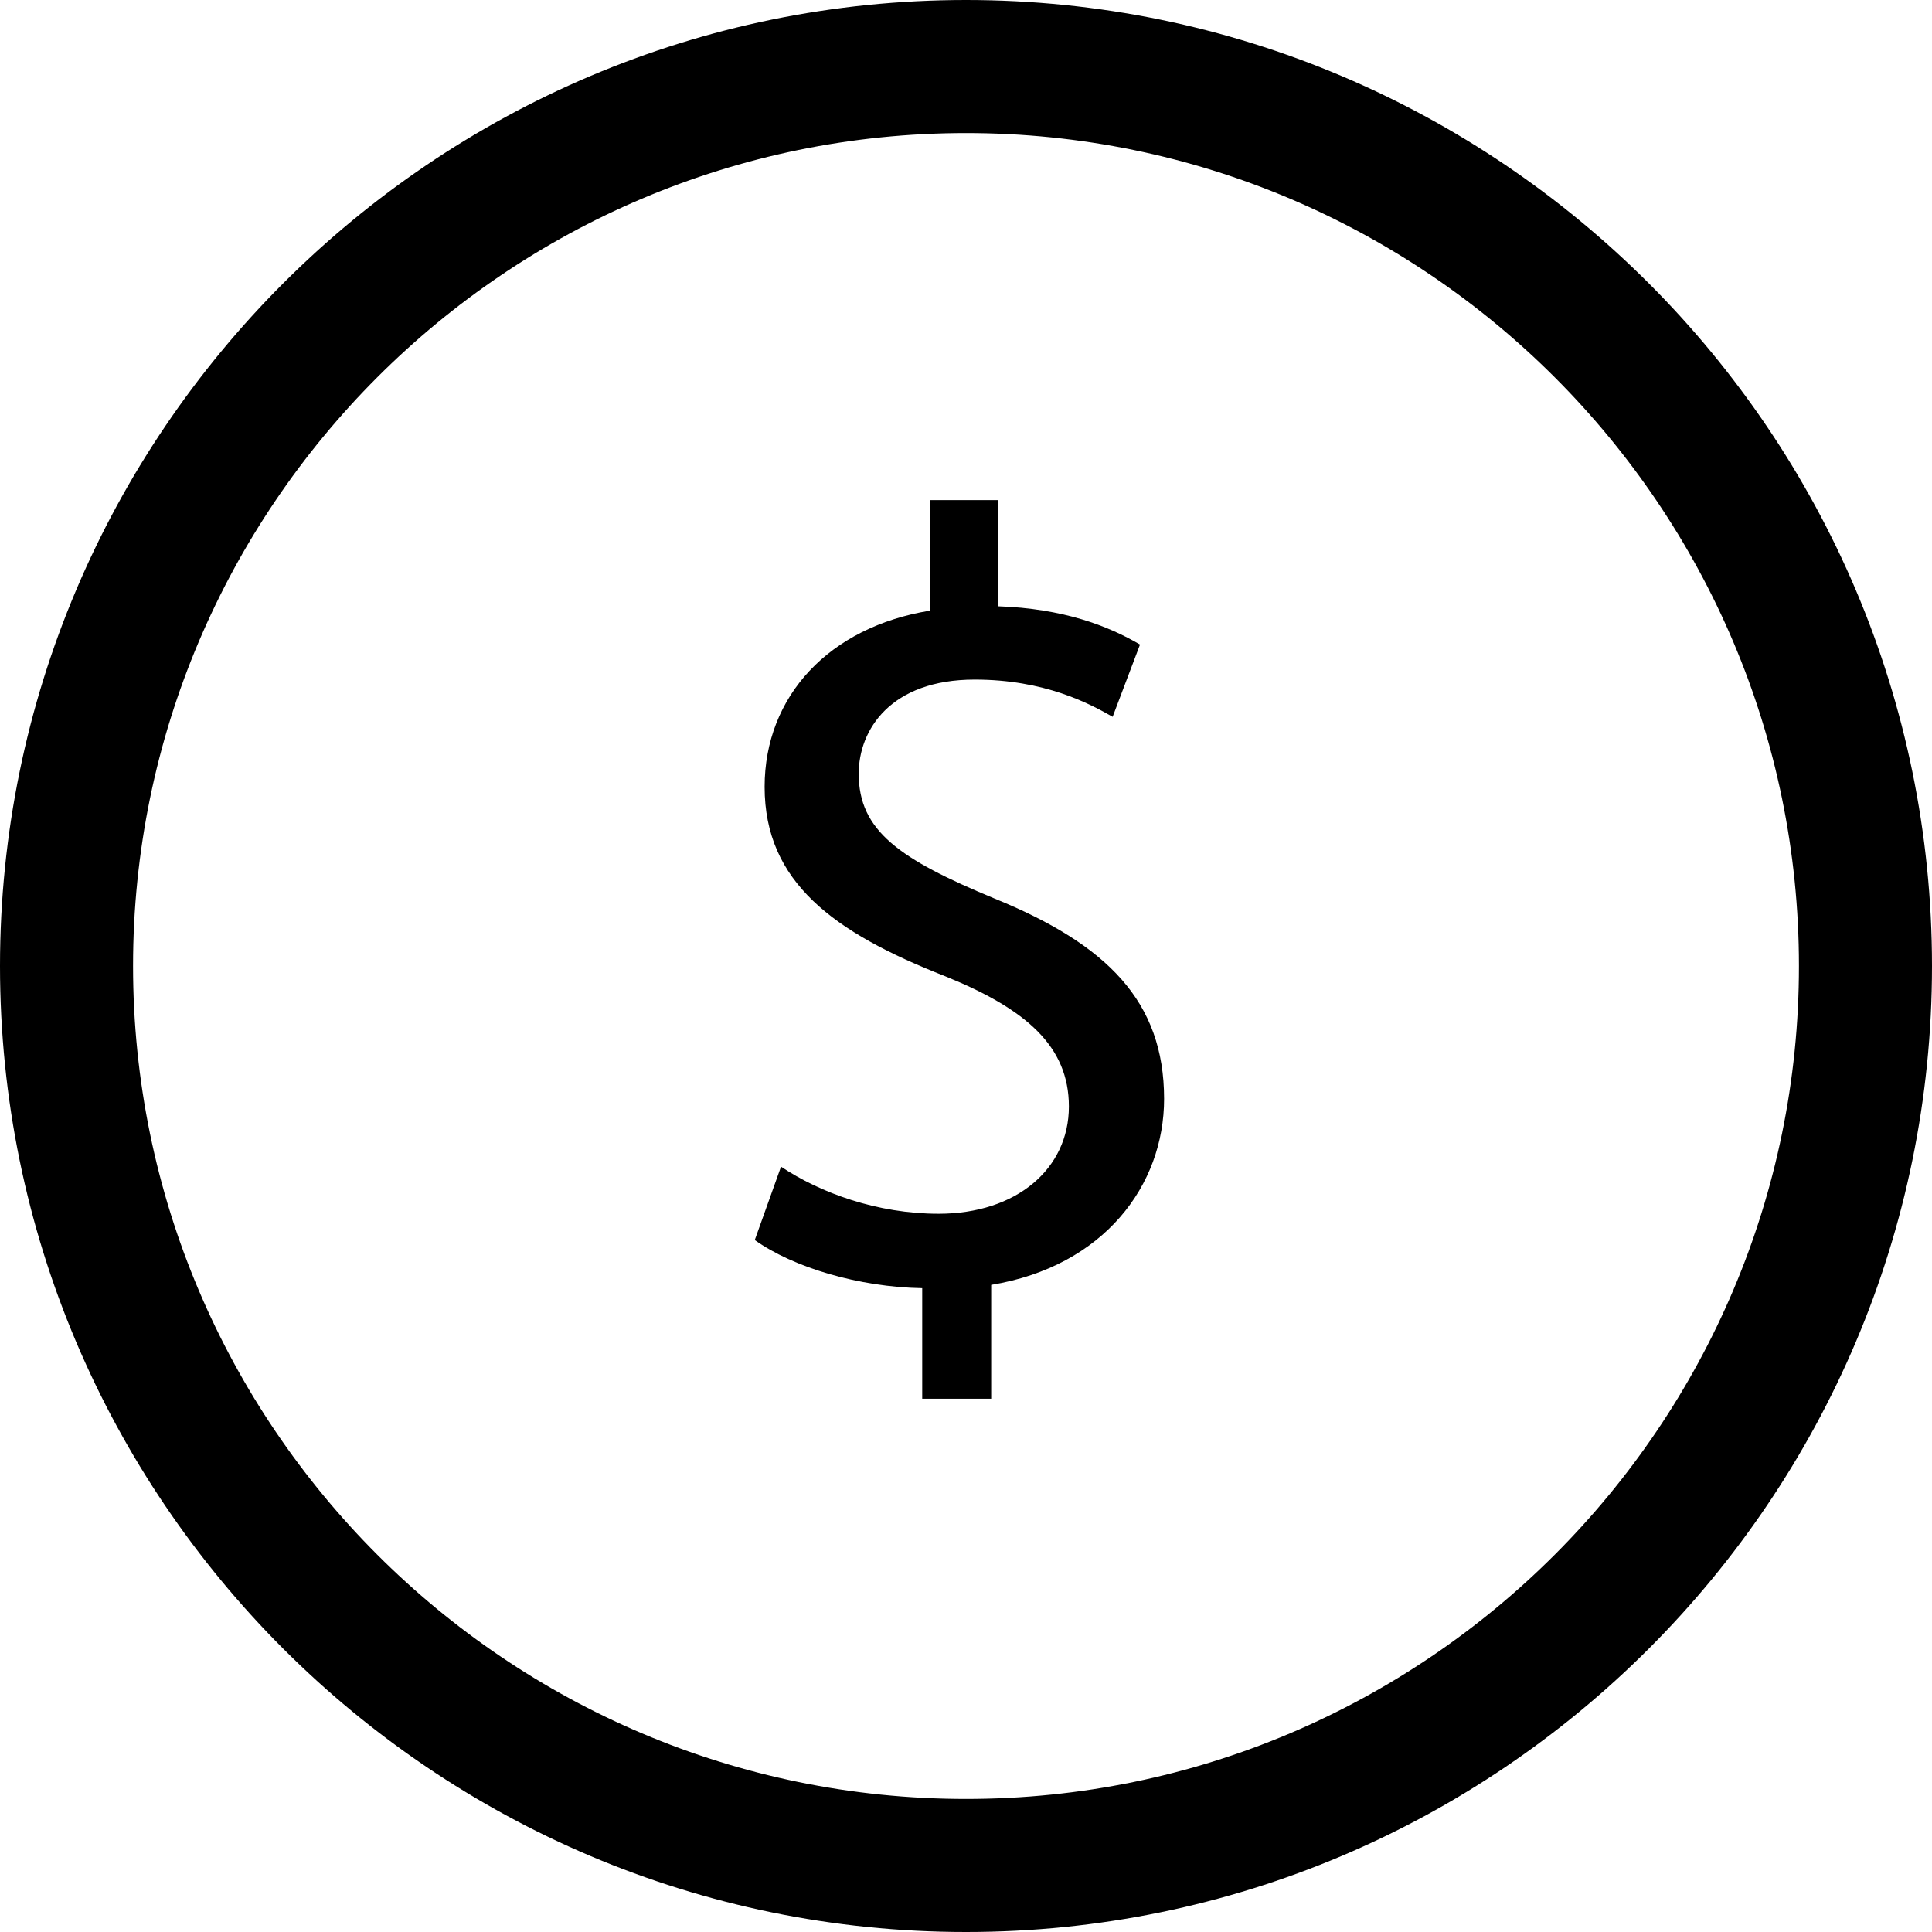 <?xml version="1.0" encoding="utf-8"?>
<!-- Generator: Adobe Illustrator 16.0.3, SVG Export Plug-In . SVG Version: 6.00 Build 0)  -->
<!DOCTYPE svg PUBLIC "-//W3C//DTD SVG 1.1//EN" "http://www.w3.org/Graphics/SVG/1.1/DTD/svg11.dtd">
<svg version="1.1" id="Layer_1" xmlns="http://www.w3.org/2000/svg" xmlns:xlink="http://www.w3.org/1999/xlink" x="0px" y="0px"
	 width="60px" height="60px" viewBox="0 0 60 60" enable-background="new 0 0 60 60" xml:space="preserve">
<g>
	<path  d="M30,0C13.458,0,0,13.458,0,30s13.458,30,30,30s30-13.458,30-30S46.542,0,30,0z M30,55.868
		C15.736,55.868,4.132,44.264,4.132,30S15.736,4.132,30,4.132S55.868,15.736,55.868,30S44.264,55.868,30,55.868z"/>
	<path  d="M30.883,27.904c-2.957-1.225-4.215-2.107-4.215-3.875c0-1.359,0.985-2.924,3.603-2.924
		c2.176,0,3.57,0.748,4.283,1.156l0.85-2.244c-0.985-0.577-2.379-1.121-4.418-1.189v-3.297h-2.107v3.433
		c-3.127,0.51-5.133,2.651-5.133,5.473c0,2.958,2.142,4.521,5.608,5.881c2.516,1.02,3.841,2.176,3.841,4.045
		c0,1.938-1.632,3.331-4.045,3.331c-1.903,0-3.671-0.646-4.895-1.462l-0.815,2.278c1.189,0.849,3.229,1.461,5.2,1.495v3.433h2.142
		v-3.535c3.501-0.577,5.37-3.093,5.37-5.778C36.151,31.1,34.385,29.332,30.883,27.904z"/>
</g>
</svg>
